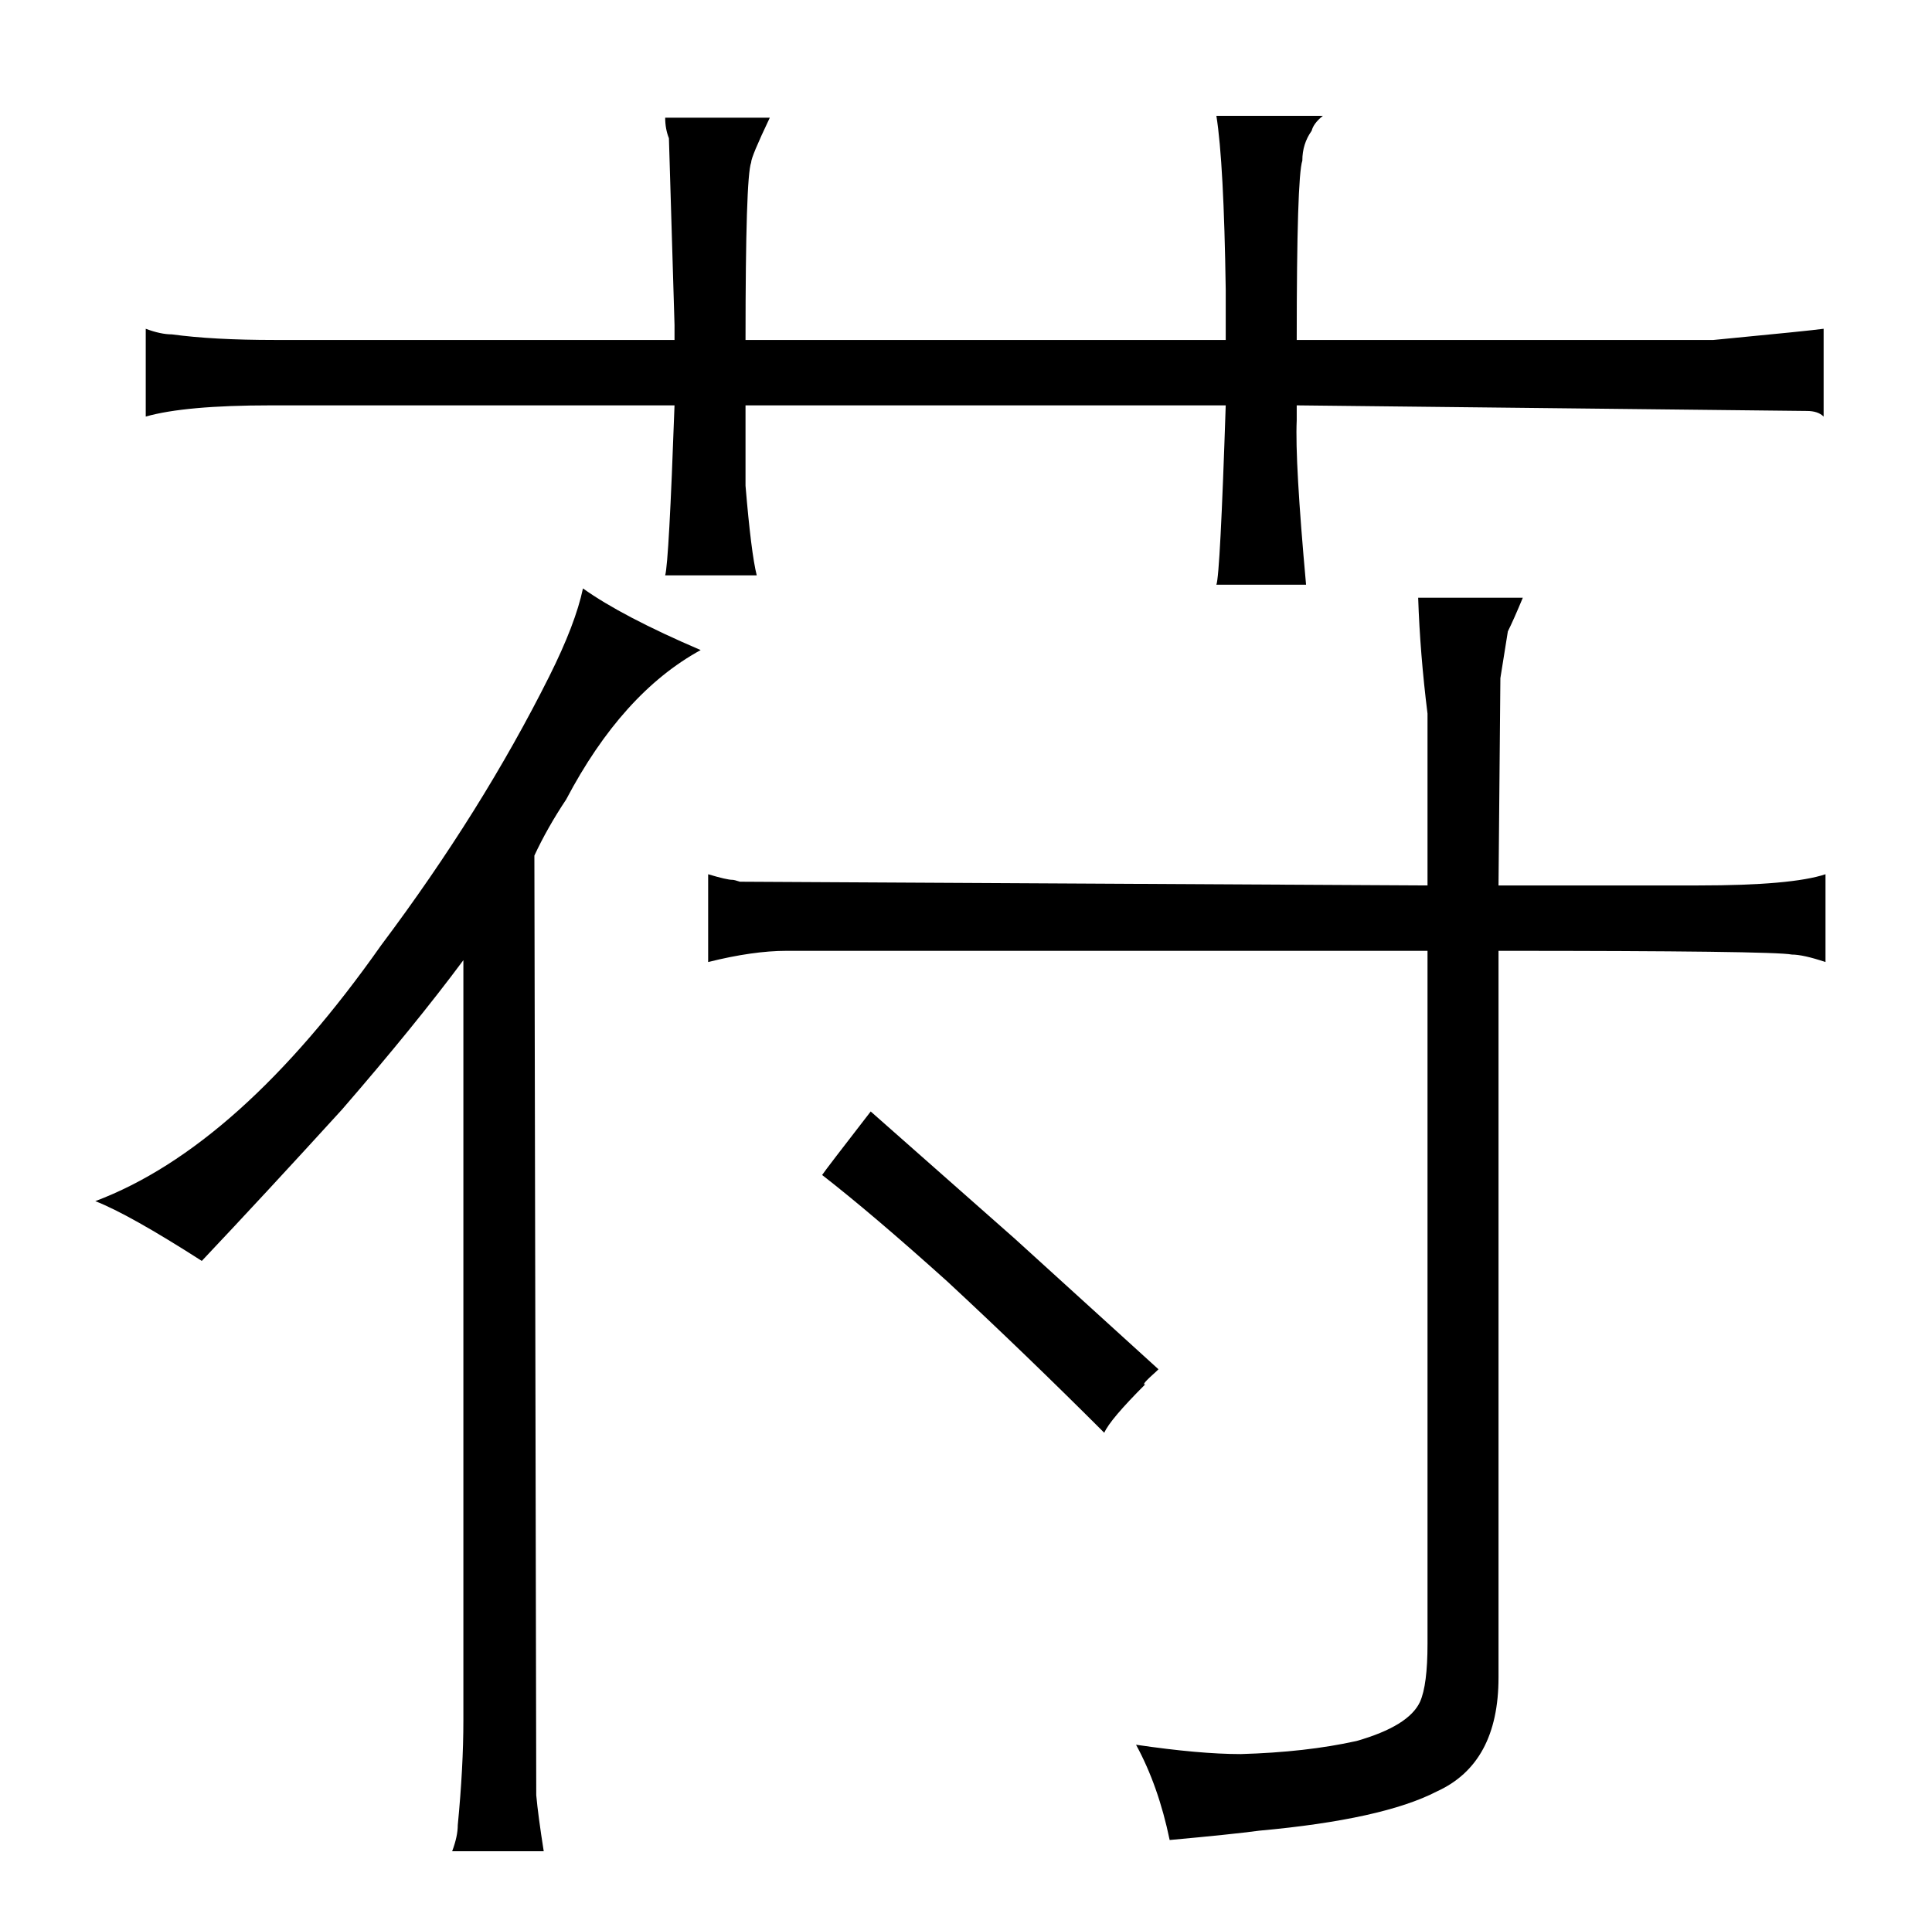 <?xml version="1.0" standalone="no"?>
<!DOCTYPE svg PUBLIC "-//W3C//DTD SVG 1.1//EN" "http://www.w3.org/Graphics/SVG/1.1/DTD/svg11.dtd" >
<svg xmlns="http://www.w3.org/2000/svg" xmlns:xlink="http://www.w3.org/1999/xlink" version="1.1" viewBox="-10 0 1034 1024">
  <g transform="matrix(1 0 0 -1 0 820)">
   <path fill="currentColor"
d="M238 -101q0 -25 -3 -56q0 -6 -3 -14h49q-3 19 -4 30l-1 503q7 15 17 30q30 57 72 80q-42 18 -63 33q-4 -19 -18 -47q-36 -72 -90 -144q-76 -108 -153 -137q18 -7 57 -32q34 36 75 81q39 45 65 80v-407zM792 346l1 111l4 25q3 6 8 18h-56q1 -30 5 -62v-92l-368 2
q-3 1 -4 1q-3 0 -13 3v-47q24 6 42 6h343v-371q0 -22 -4 -31q-6 -13 -34 -21q-27 -6 -62 -7q-22 0 -56 5q12 -22 18 -51q33 3 48 5q66 6 95 21q33 15 33 61v389q147 0 157 -2q6 0 18 -4v47q-18 -6 -68 -6h-107zM603 79q-3 -1 6 7l1 1l-77 70l-77 68q-24 -31 -26 -34
q27 -21 67 -57q42 -39 84 -81q3 7 22 26zM351 638h-214q-33 0 -55 3q-6 0 -14 3v-47q21 6 67 6h216q-3 -84 -5 -91h49q-3 12 -6 48v43h257q-3 -91 -5 -96h48q-6 66 -5 88v8l273 -3q6 0 9 -3v47q-7 -1 -59 -6h-223q0 87 3 96q0 9 5 16q1 4 6 8h-57q4 -25 5 -93v-27h-257
q0 87 3 95q0 3 10 24h-56q0 -6 2 -11l3 -100v-8z" />
  </g>

</svg>
